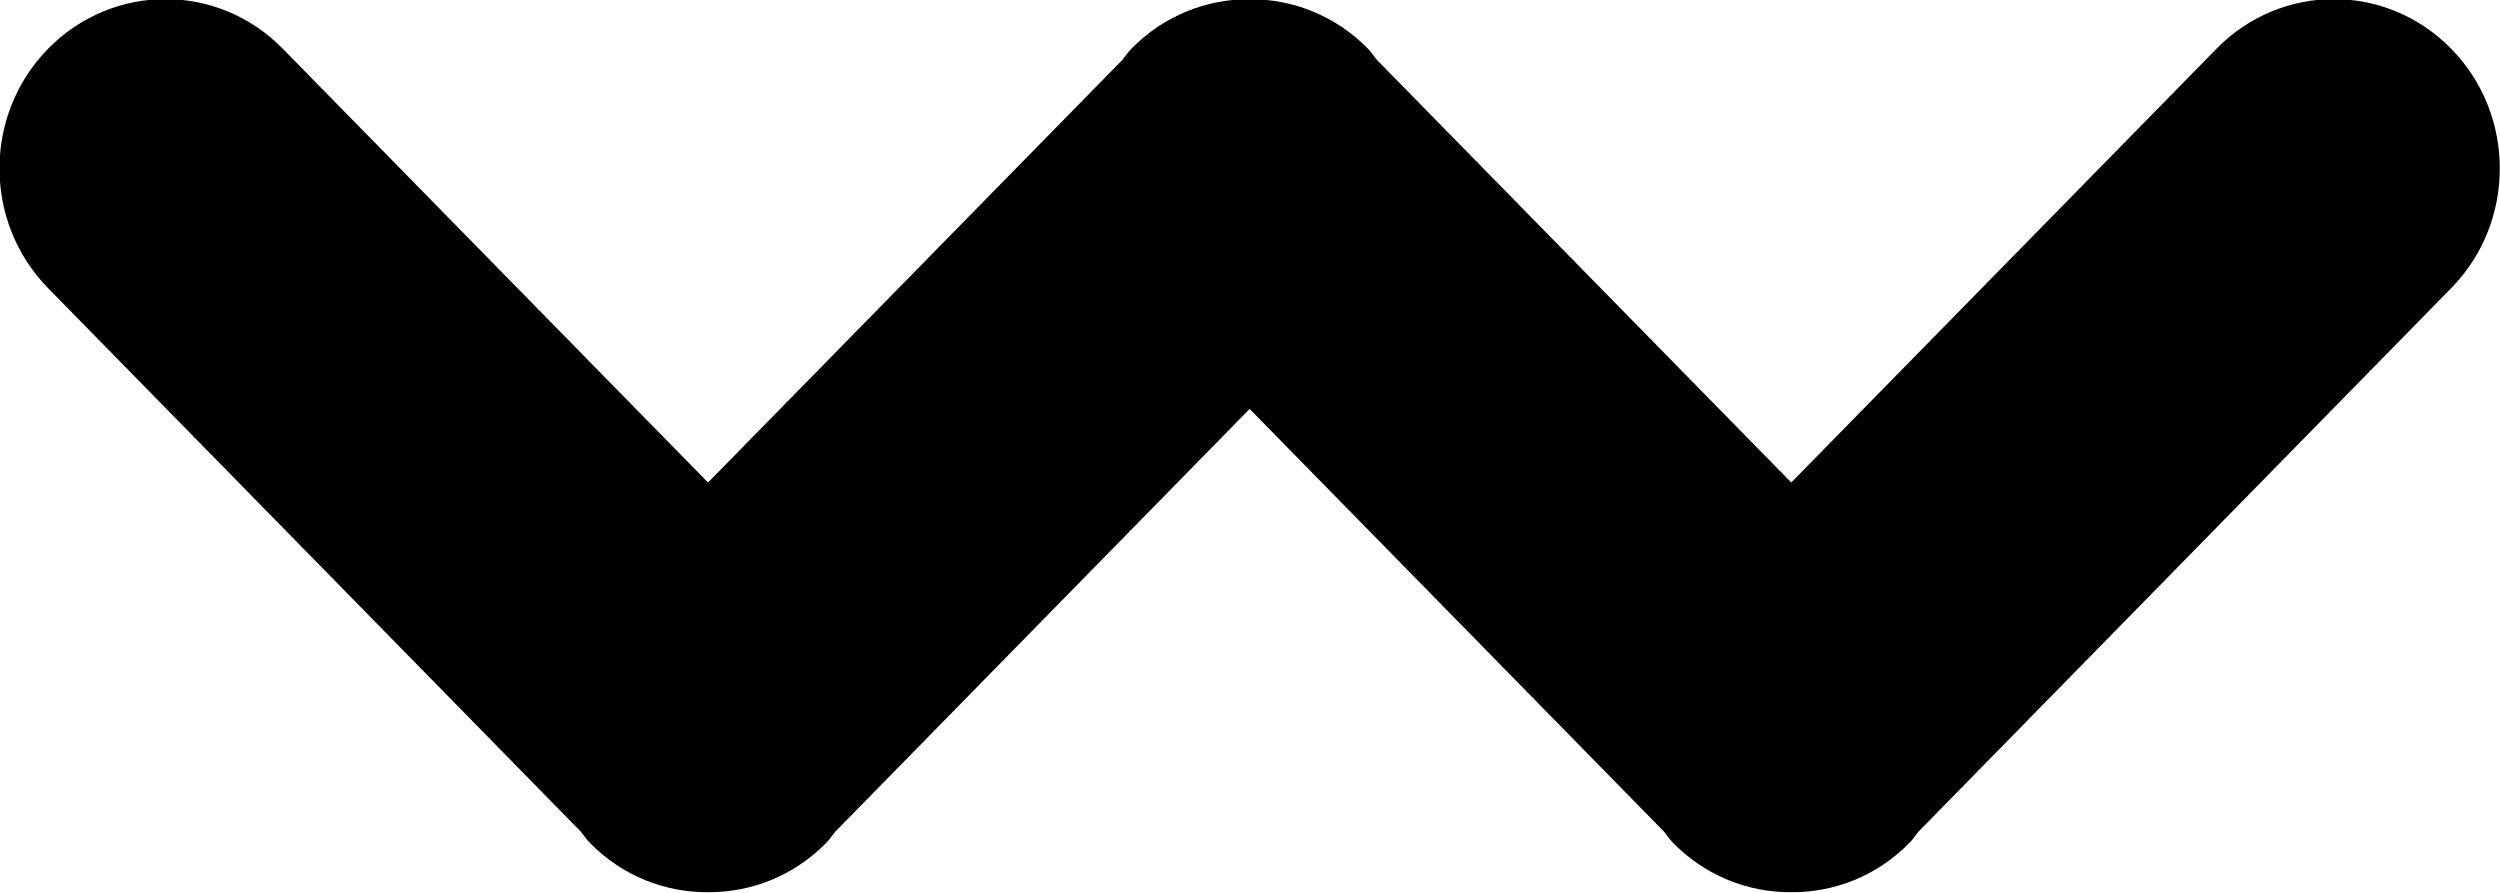<svg viewBox="0 0 42 15">
	<path d="M41.180,4.841 L32.228,13.974 C32.178,14.035 32.137,14.101 32.081,14.158 C31.533,14.718 30.812,14.994 30.093,14.989 C29.374,14.994 28.654,14.718 28.105,14.158 C28.049,14.101 28.008,14.035 27.958,13.974 L20.994,6.870 L14.030,13.975 C13.980,14.035 13.939,14.101 13.883,14.158 C13.335,14.718 12.614,14.994 11.895,14.989 C11.176,14.994 10.456,14.718 9.907,14.158 C9.851,14.101 9.810,14.035 9.760,13.974 L0.808,4.841 C-0.281,3.730 -0.281,1.929 0.808,0.819 C1.897,-0.293 3.663,-0.293 4.751,0.819 L11.895,8.106 L18.858,1.004 C18.908,0.943 18.949,0.876 19.006,0.819 C19.555,0.259 20.275,-0.017 20.994,-0.013 C21.713,-0.017 22.434,0.259 22.982,0.819 C23.039,0.876 23.080,0.943 23.130,1.004 L30.093,8.106 L37.237,0.819 C38.326,-0.293 40.091,-0.293 41.180,0.819 C42.269,1.929 42.269,3.730 41.180,4.841 Z"/>
</svg>